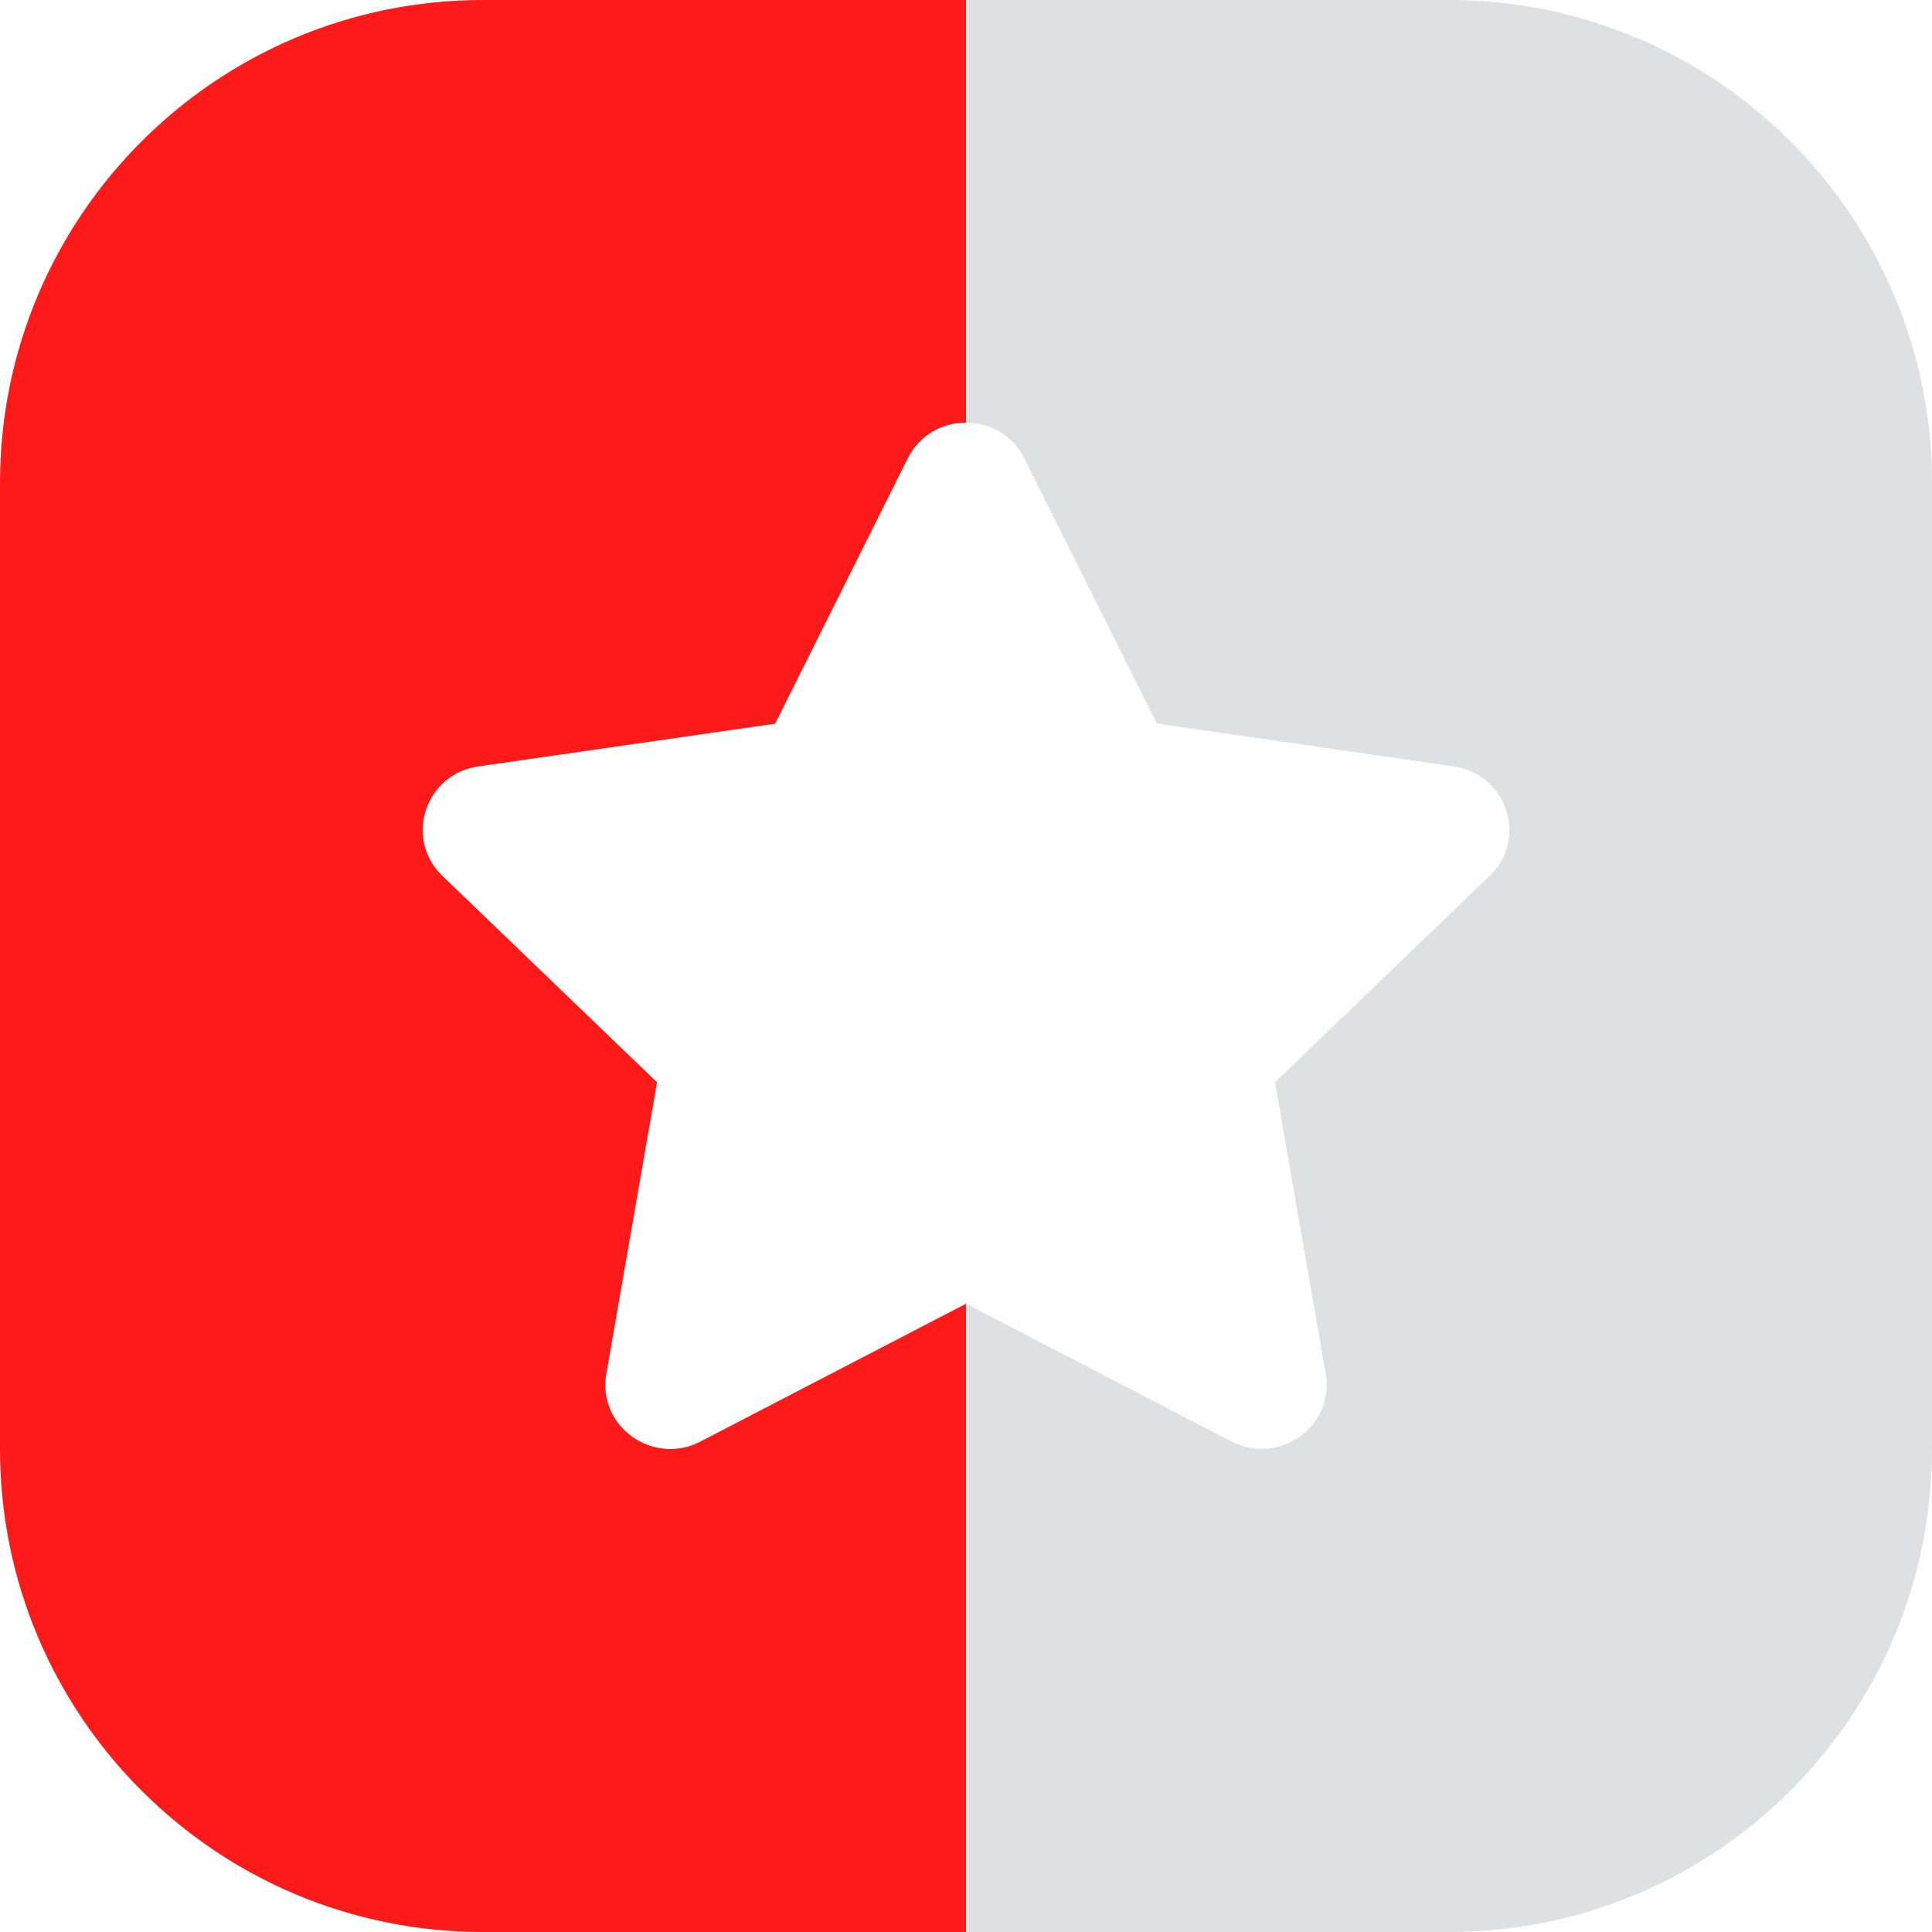 <svg width="16" height="16" viewBox="0 0 16 16" fill="none" xmlns="http://www.w3.org/2000/svg">
<g clip-path="url(#clip0_1124_103)">
<path fill-rule="evenodd" clip-rule="evenodd" d="M4 0C1.791 0 0 1.791 0 4V12C0 14.209 1.791 16 4 16H12C14.209 16 16 14.209 16 12V4C16 1.791 14.209 0 12 0H4ZM6.419 5.993L7.517 3.796C7.716 3.399 8.286 3.404 8.483 3.796L9.581 5.993L12.039 6.347C12.48 6.41 12.656 6.946 12.337 7.253L10.559 8.963L10.979 11.378C11.055 11.815 10.589 12.14 10.199 11.938L8 10.797L5.801 11.938C5.411 12.142 4.945 11.815 5.021 11.378L5.441 8.963L3.663 7.253C3.344 6.946 3.52 6.41 3.961 6.347L6.419 5.993Z" fill="#DEE1E1"/>
<path fill-rule="evenodd" clip-rule="evenodd" d="M0 4C0 1.791 1.791 0 4 0H8V3.5C7.808 3.5 7.616 3.598 7.517 3.796L6.419 5.993L3.961 6.347C3.52 6.41 3.344 6.946 3.663 7.253L5.441 8.963L5.021 11.378C4.945 11.815 5.411 12.142 5.801 11.938L8 10.797L8 16H4C1.791 16 0 14.209 0 12V4Z" fill="#FF1A1A"/>
</g>
<defs>
<clipPath id="clip0_1124_103">
<rect width="16" height="16" fill="white"/>
</clipPath>
</defs>
</svg>
